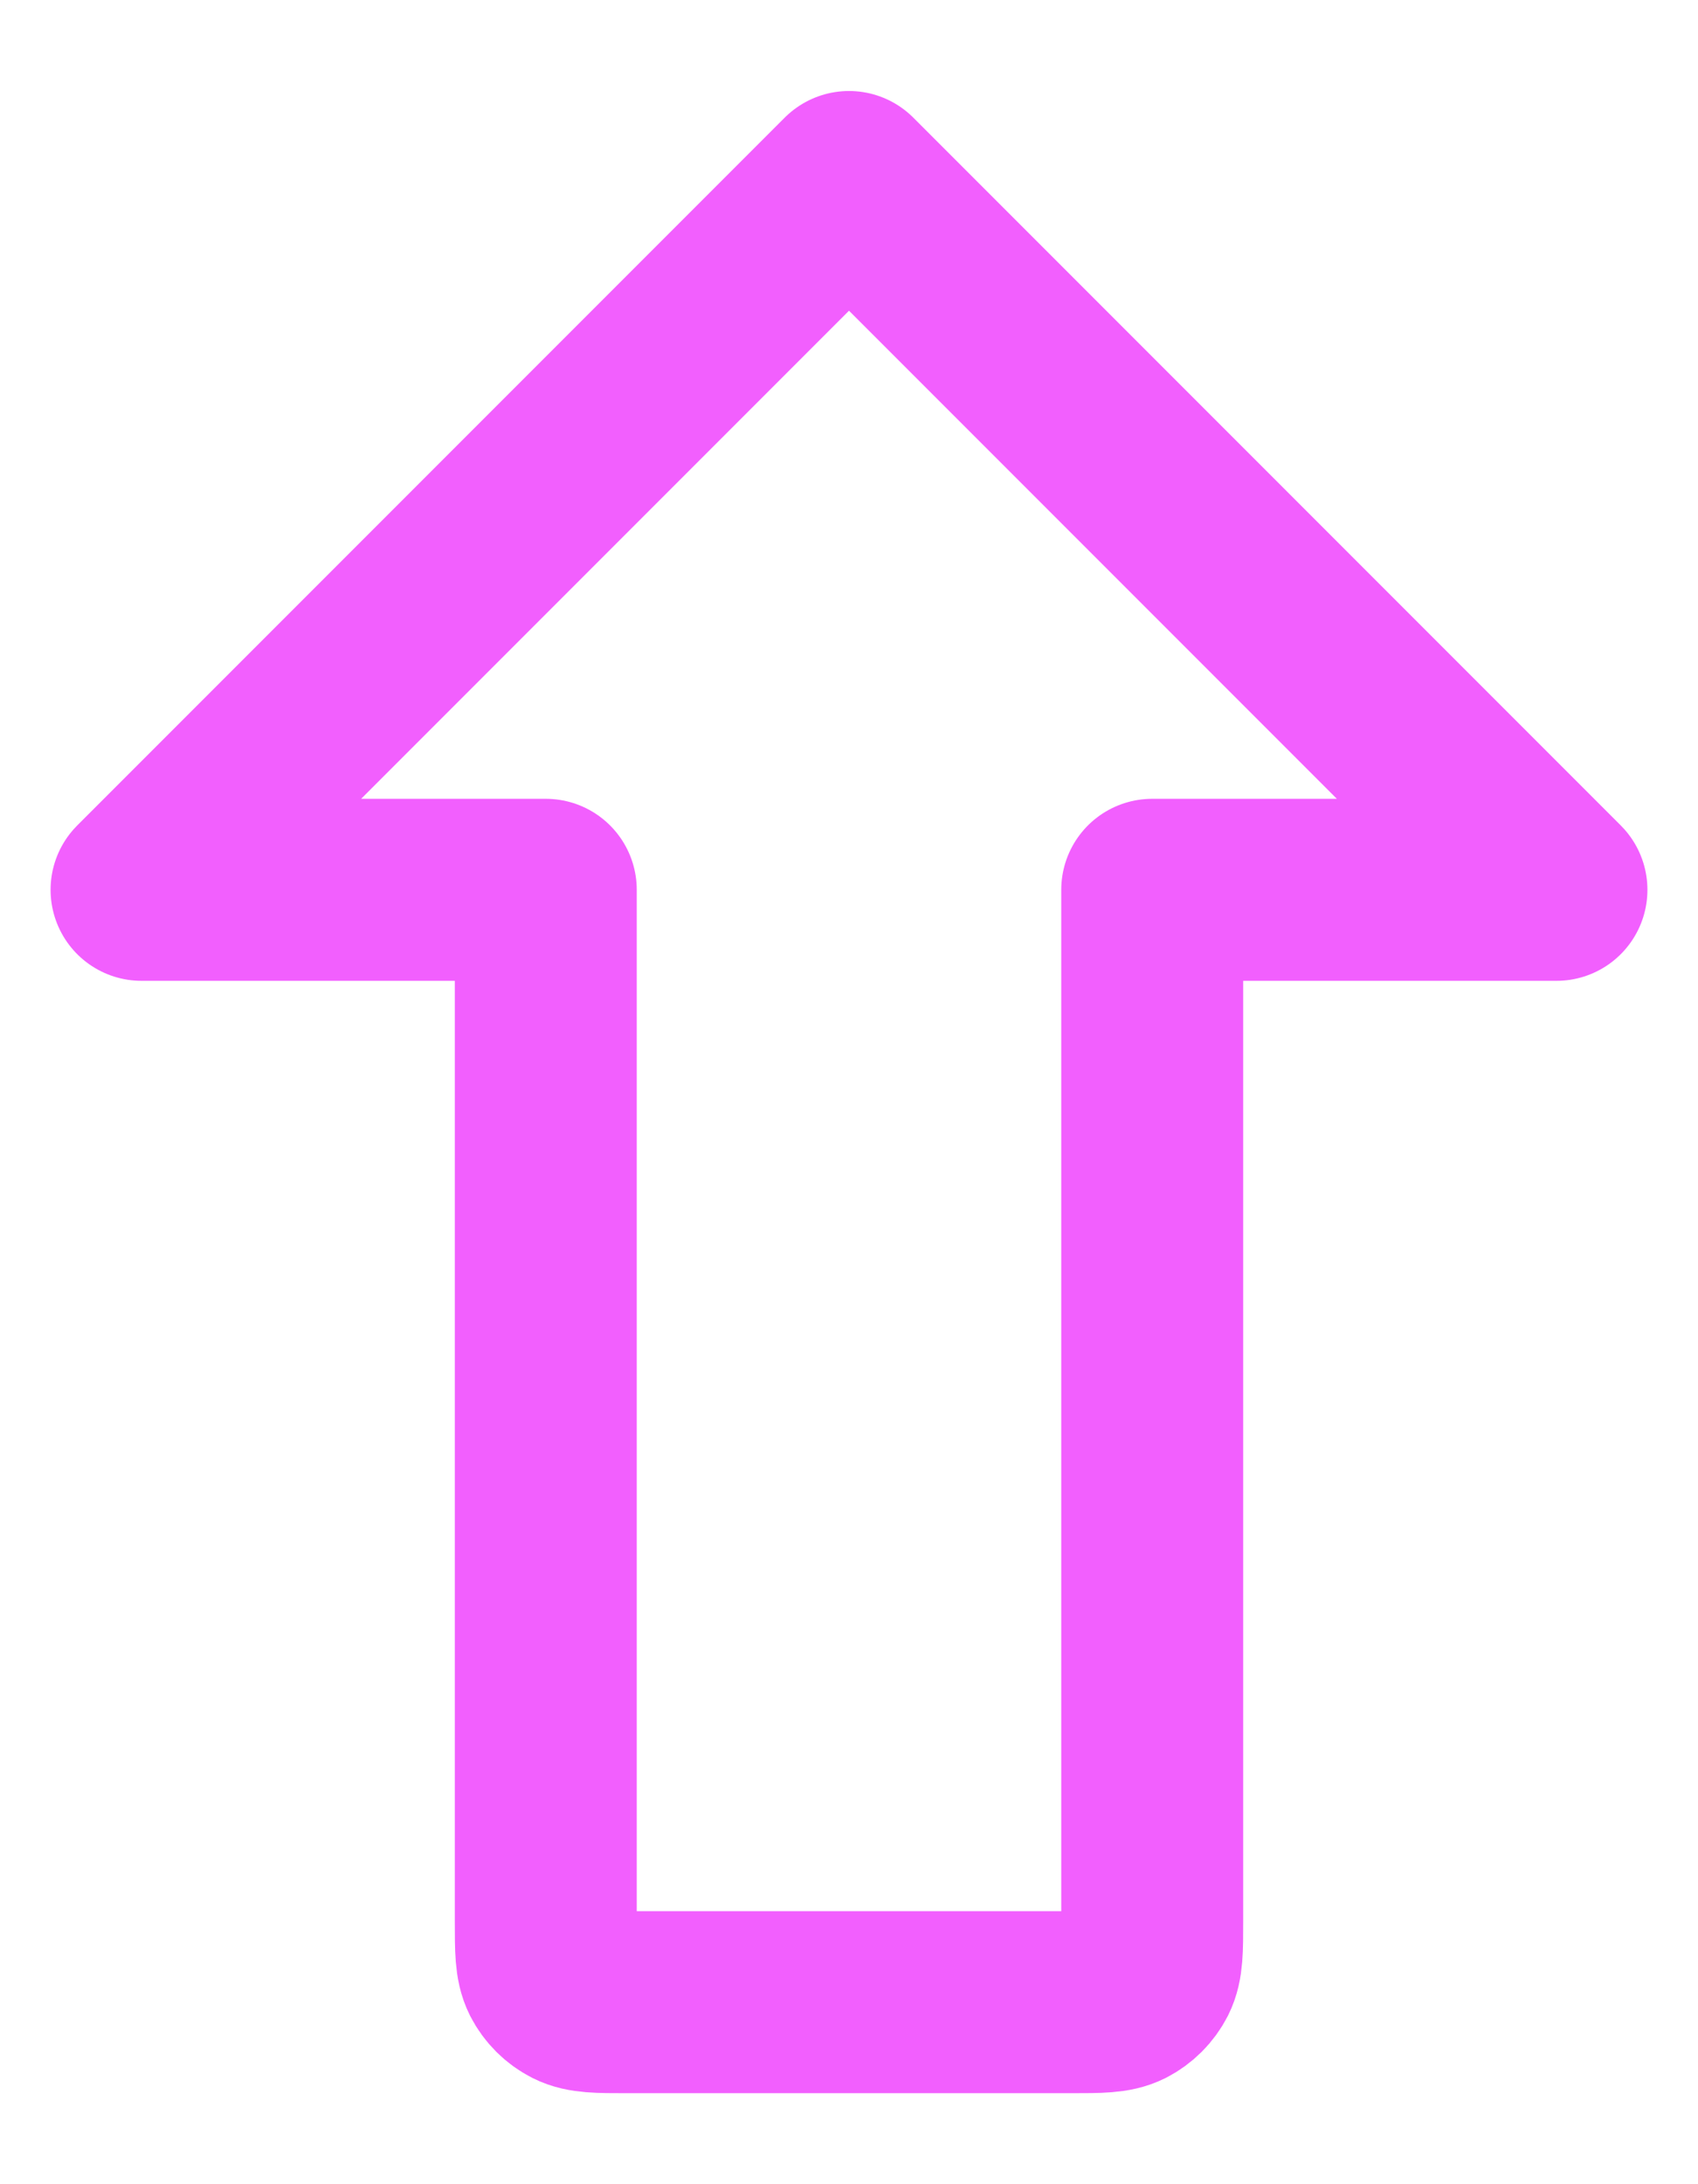 <svg width="14" height="18" viewBox="0 0 14 18" fill="none" xmlns="http://www.w3.org/2000/svg">
<path d="M5.167 16.5C4.933 16.5 4.817 16.5 4.728 16.455C4.649 16.415 4.585 16.351 4.545 16.273C4.5 16.183 4.5 16.067 4.5 15.833V7.333H1.167L7 1.5L12.833 7.333H9.5V15.833C9.5 16.067 9.5 16.183 9.455 16.273C9.415 16.351 9.351 16.415 9.273 16.455C9.183 16.5 9.067 16.5 8.833 16.5H5.167Z" stroke="#F25FFE" stroke-width="1.5" stroke-linecap="round" stroke-linejoin="round"/>
</svg>
